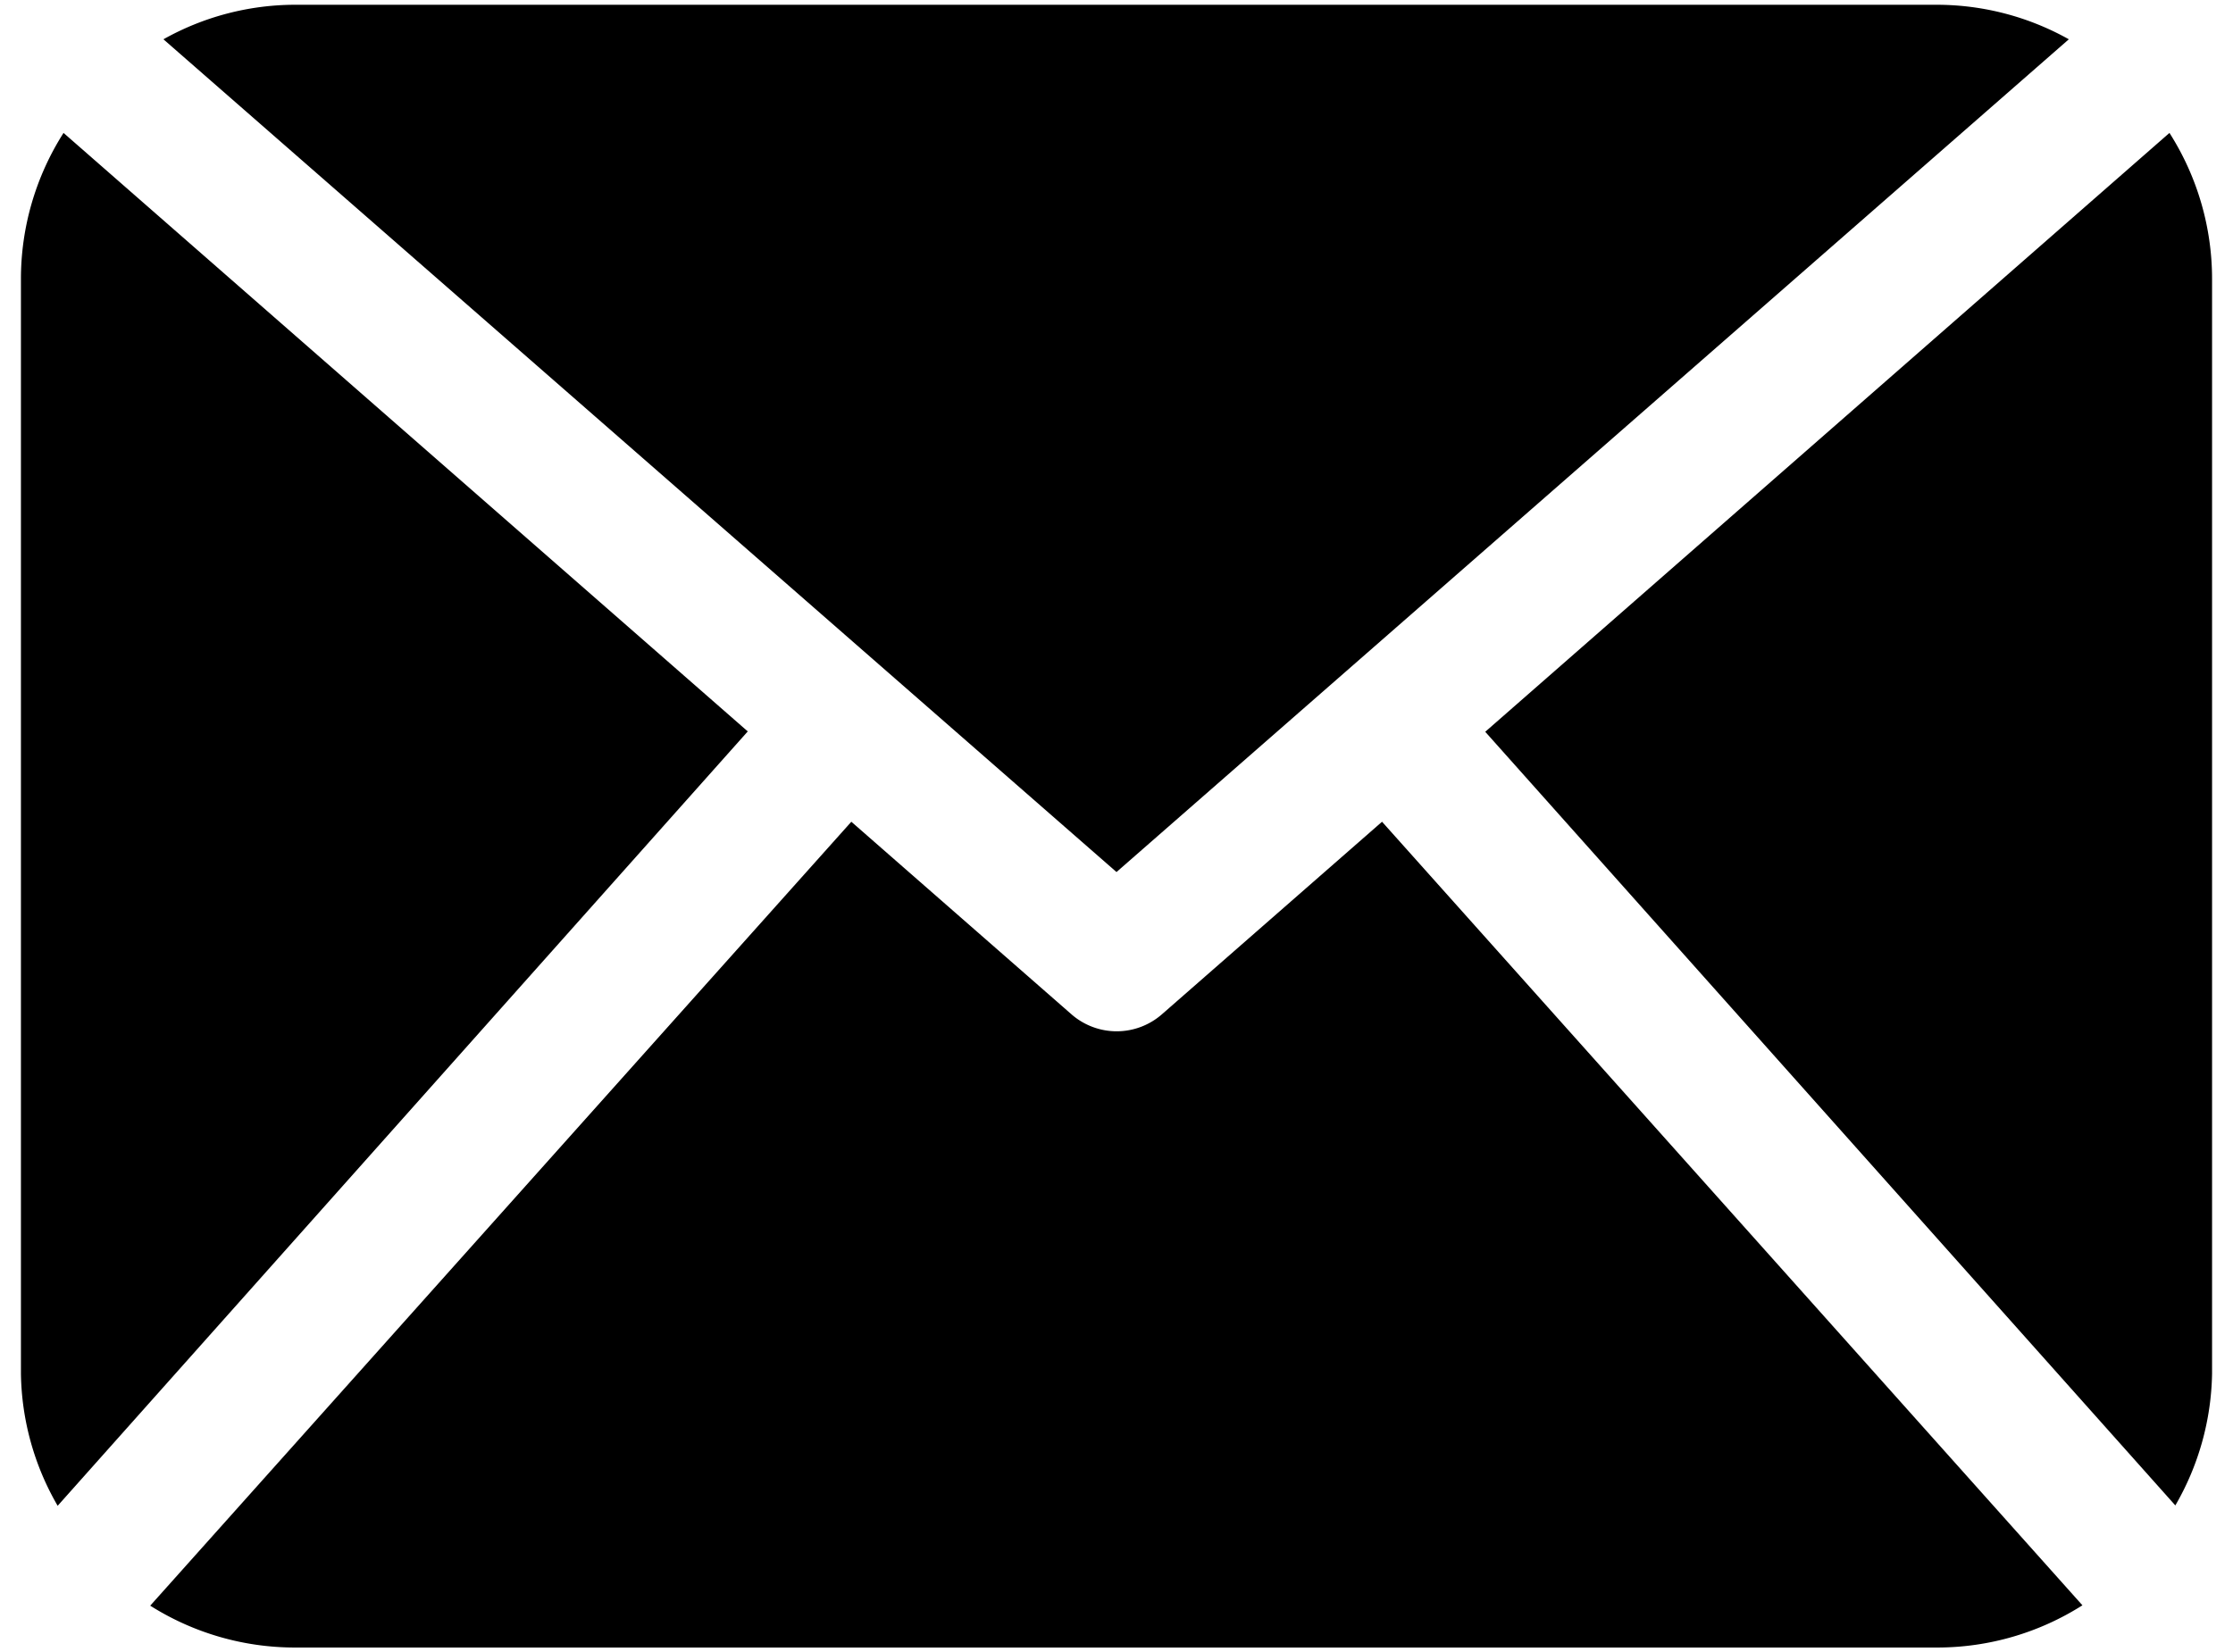 <svg id="Layer_1" data-name="Layer 1" xmlns="http://www.w3.org/2000/svg" viewBox="0 0 60.8 45"><title>Artboard 8 copy 2</title><path d="M60.23,37.41a7.39,7.39,0,0,1-1,3.59L40.44,19.93,59.07,3.62a7.4,7.4,0,0,1,1.16,4V37.41ZM30.4,23.75,56.33,1.07A7.36,7.36,0,0,0,52.77.13H8a7.34,7.34,0,0,0-3.55.94Zm7.23-1.37-6,5.25a1.87,1.87,0,0,1-2.45,0l-6-5.25L4.09,43.73A7.37,7.37,0,0,0,8,44.87H52.77a7.37,7.37,0,0,0,3.93-1.15ZM1.73,3.62a7.4,7.4,0,0,0-1.16,4V37.42a7.37,7.37,0,0,0,1,3.59L20.36,19.92Z"/></svg>